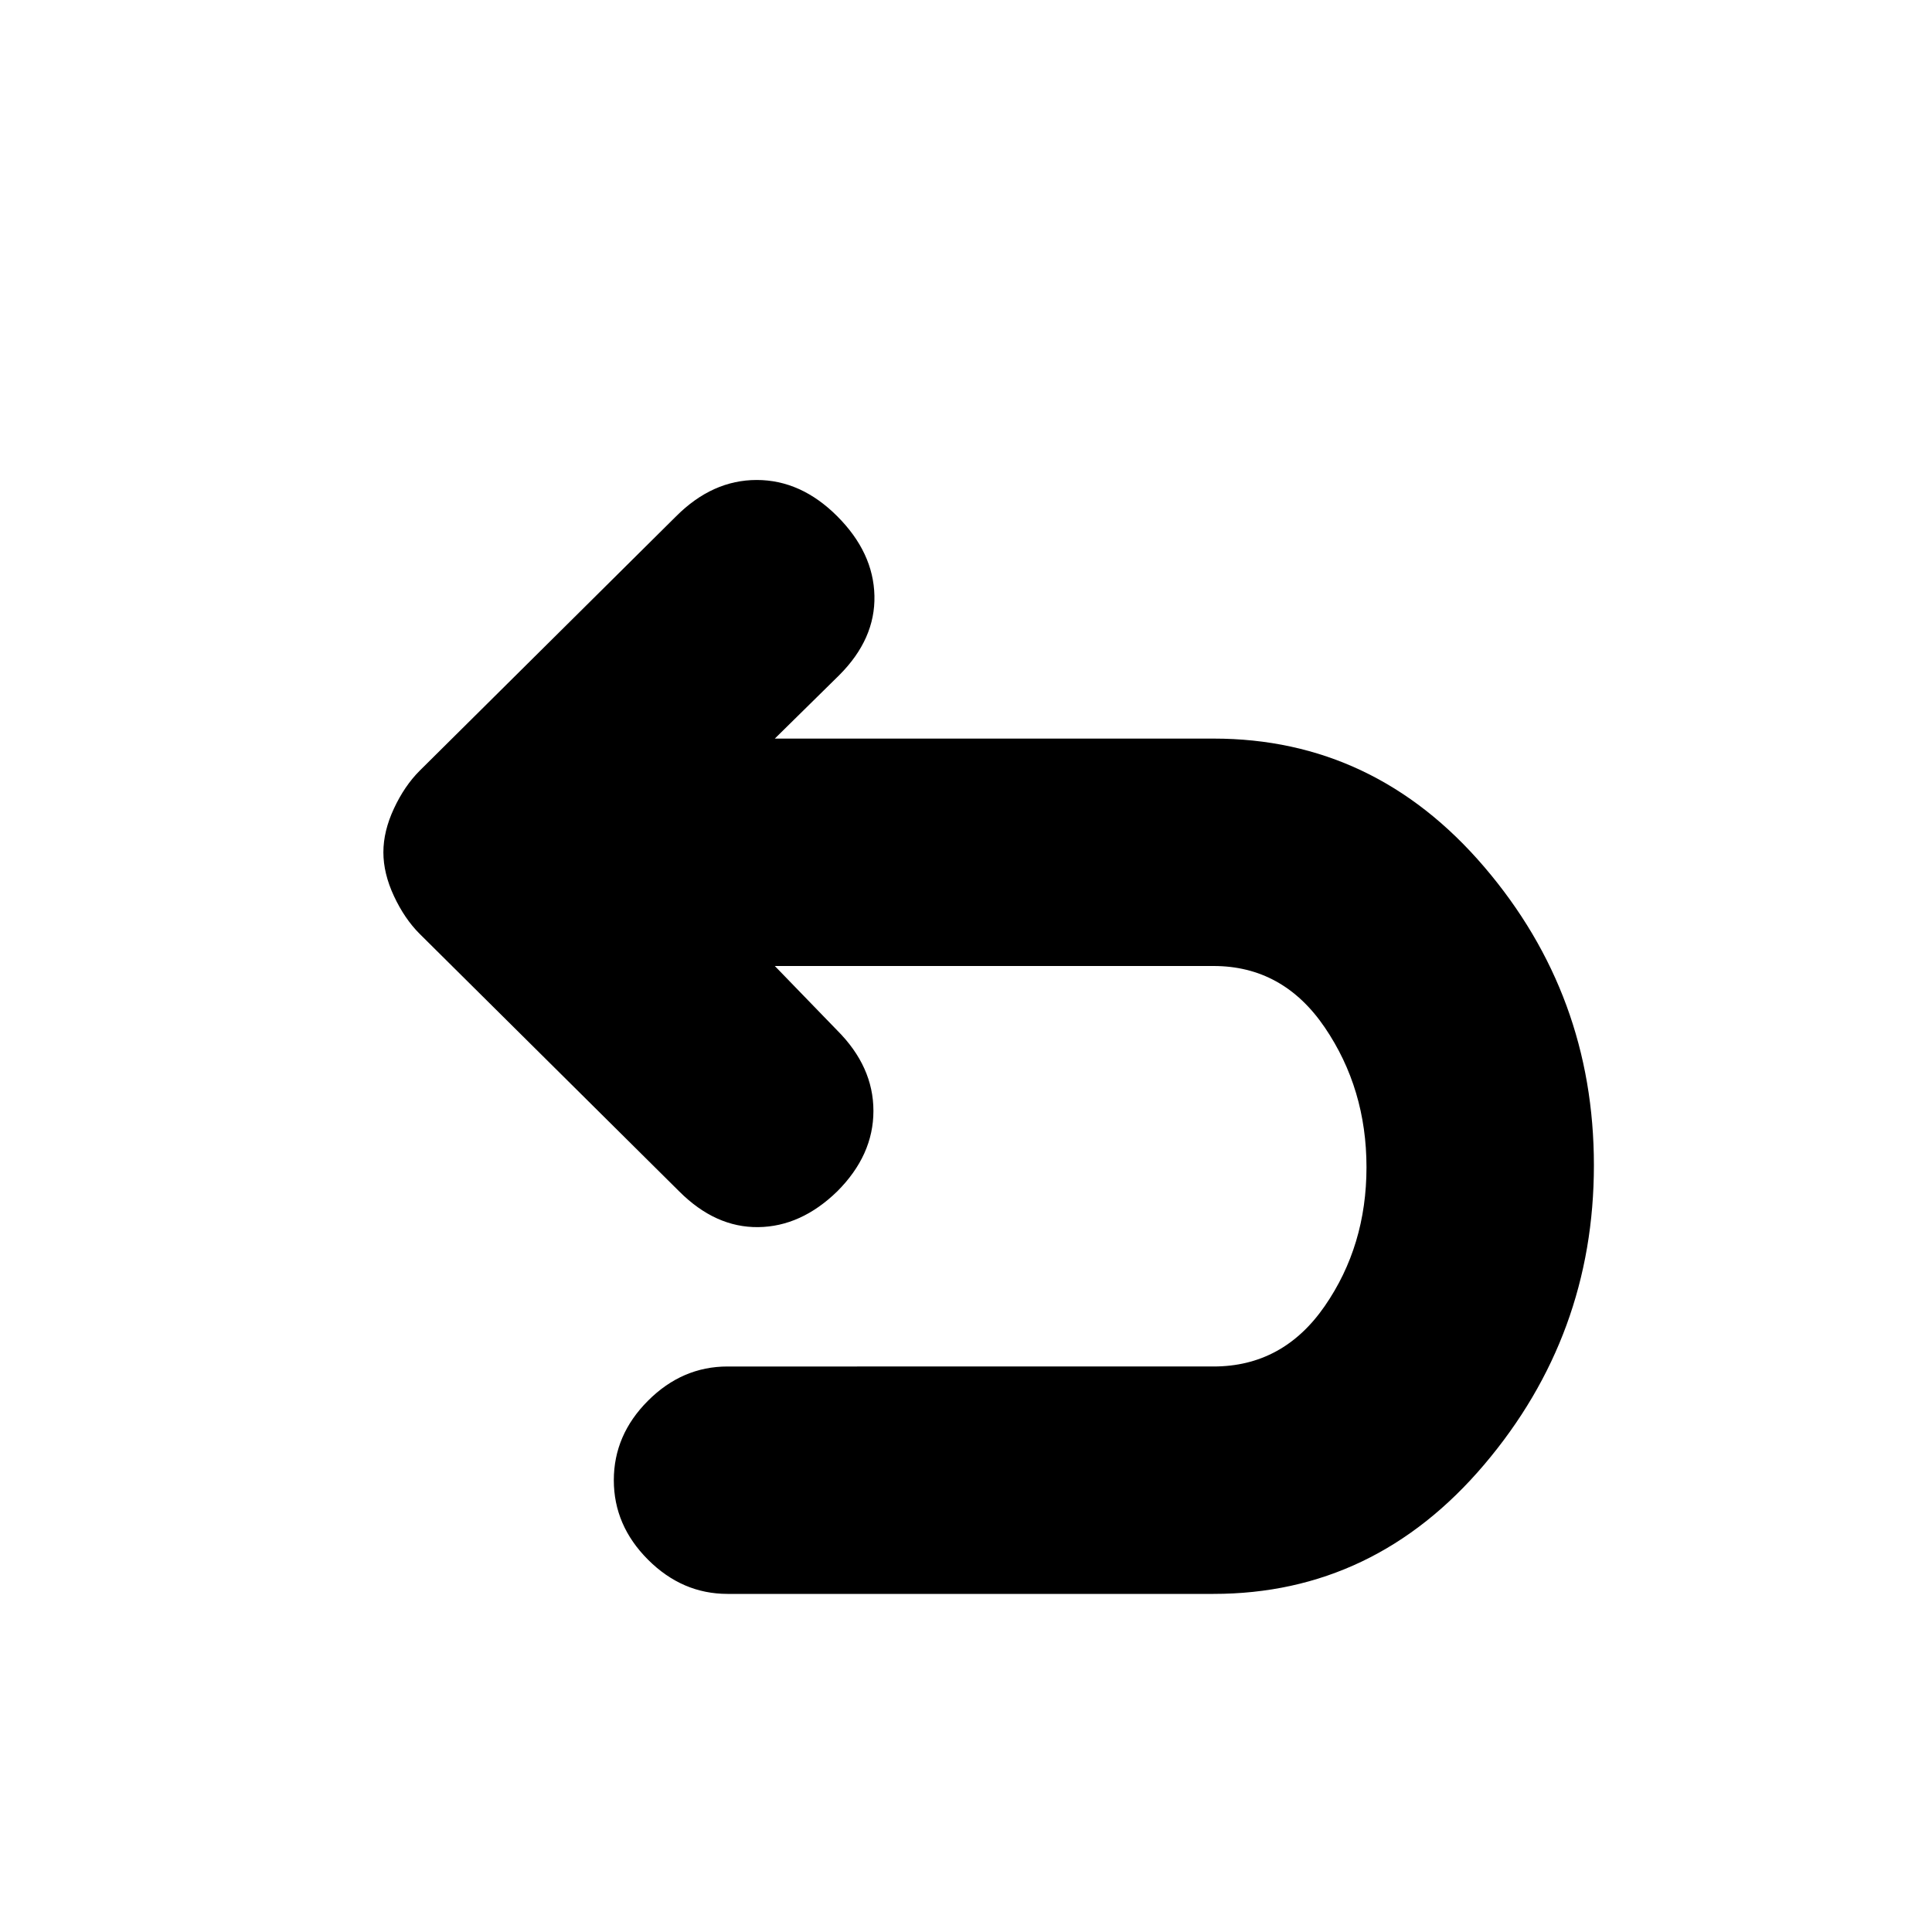 <svg xmlns="http://www.w3.org/2000/svg" height="20" viewBox="0 -960 960 960" width="20"><path d="M361.5-168q-22.5 0-39.5-17t-17-39.5q0-22.5 17-39.5t39.5-17H603q34.5 0 55.25-30T679-380q0-39-20.75-69.5T603-480H385l31 32q18 18 18 40t-18 40q-18 17.5-39.25 17.75T337.5-368l-129-128q-7.5-7.5-12.75-18.75t-5.25-21.75q0-10.5 5.25-21.75T208.5-577L336-703.5q18-18 40-18t40 18q18 18 18.5 39.5T417-624.5L385-593h218q80 0 134.5 63.75T792-381q0 84.5-54.5 148.75T603-168H361.5Z"/></svg>
